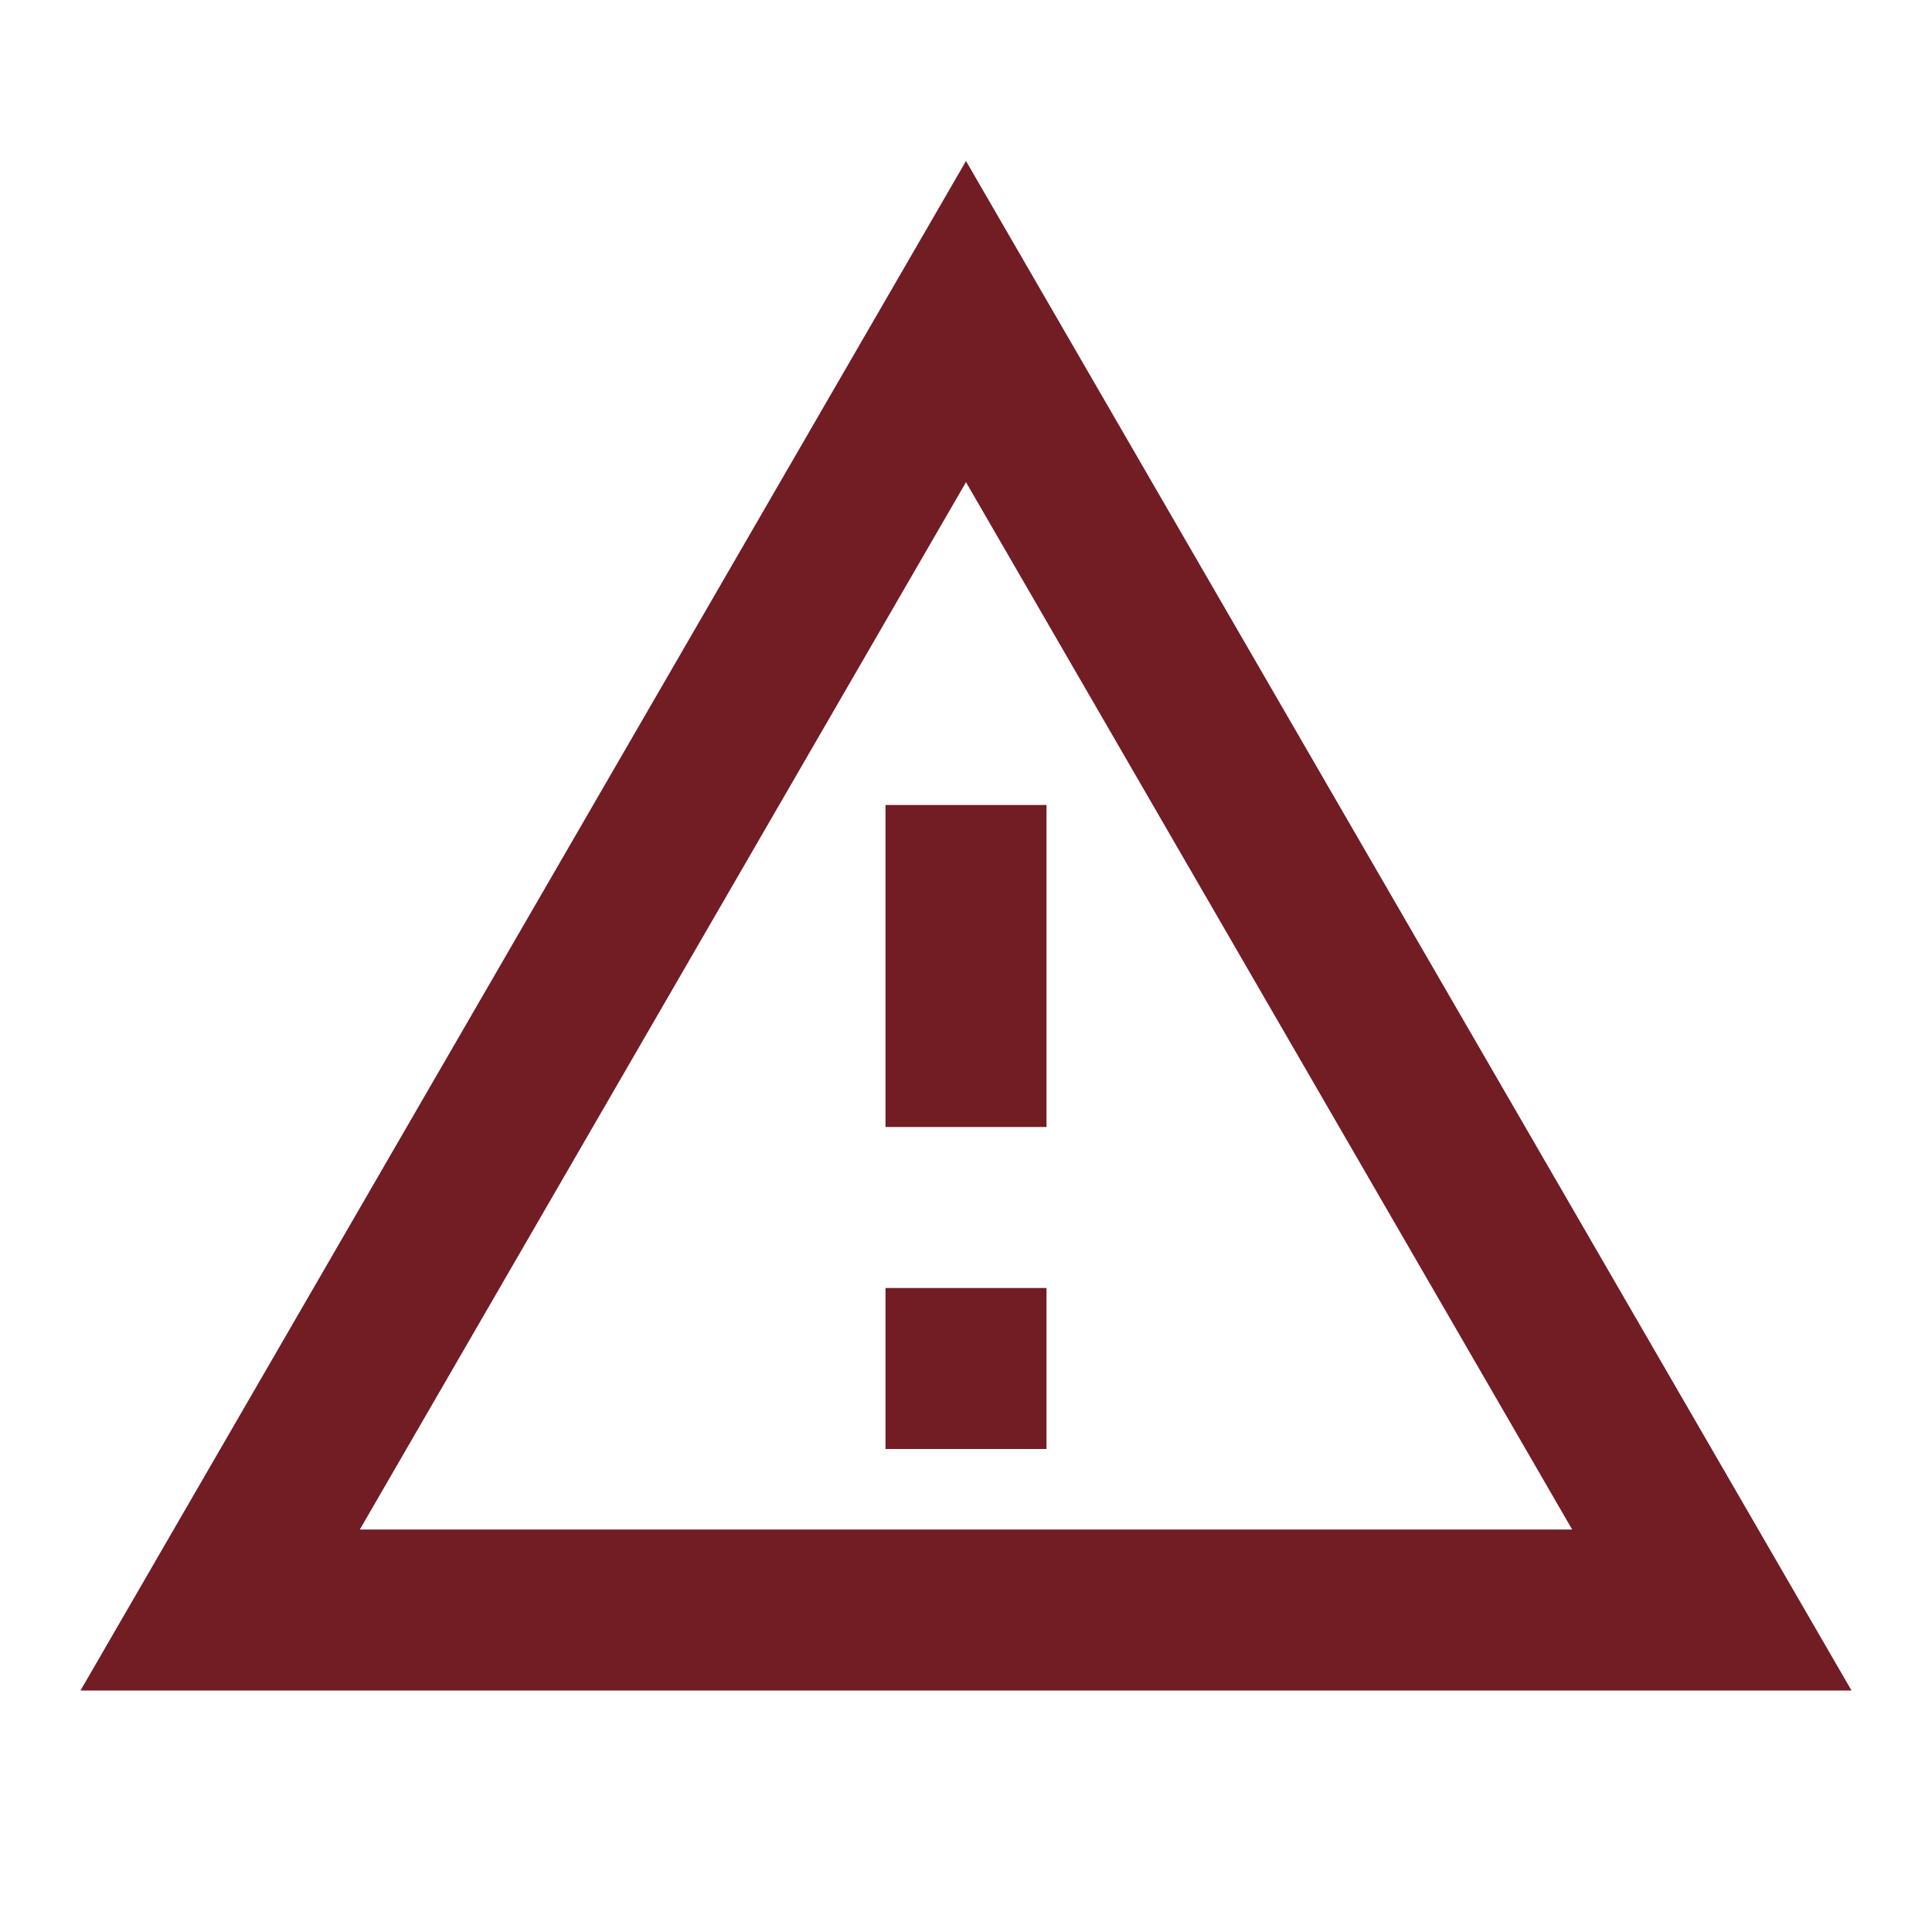 <svg xmlns="http://www.w3.org/2000/svg" viewBox="0 0 24 24" fill="#721c24" width="18px" height="18px"><path d="M0 0h24v24H0V0z" fill="none"/><path d="M12 5.99L19.53 19H4.47L12 5.99M12 2L1 21h22L12 2zm1 14h-2v2h2v-2zm0-6h-2v4h2v-4z"/></svg>

